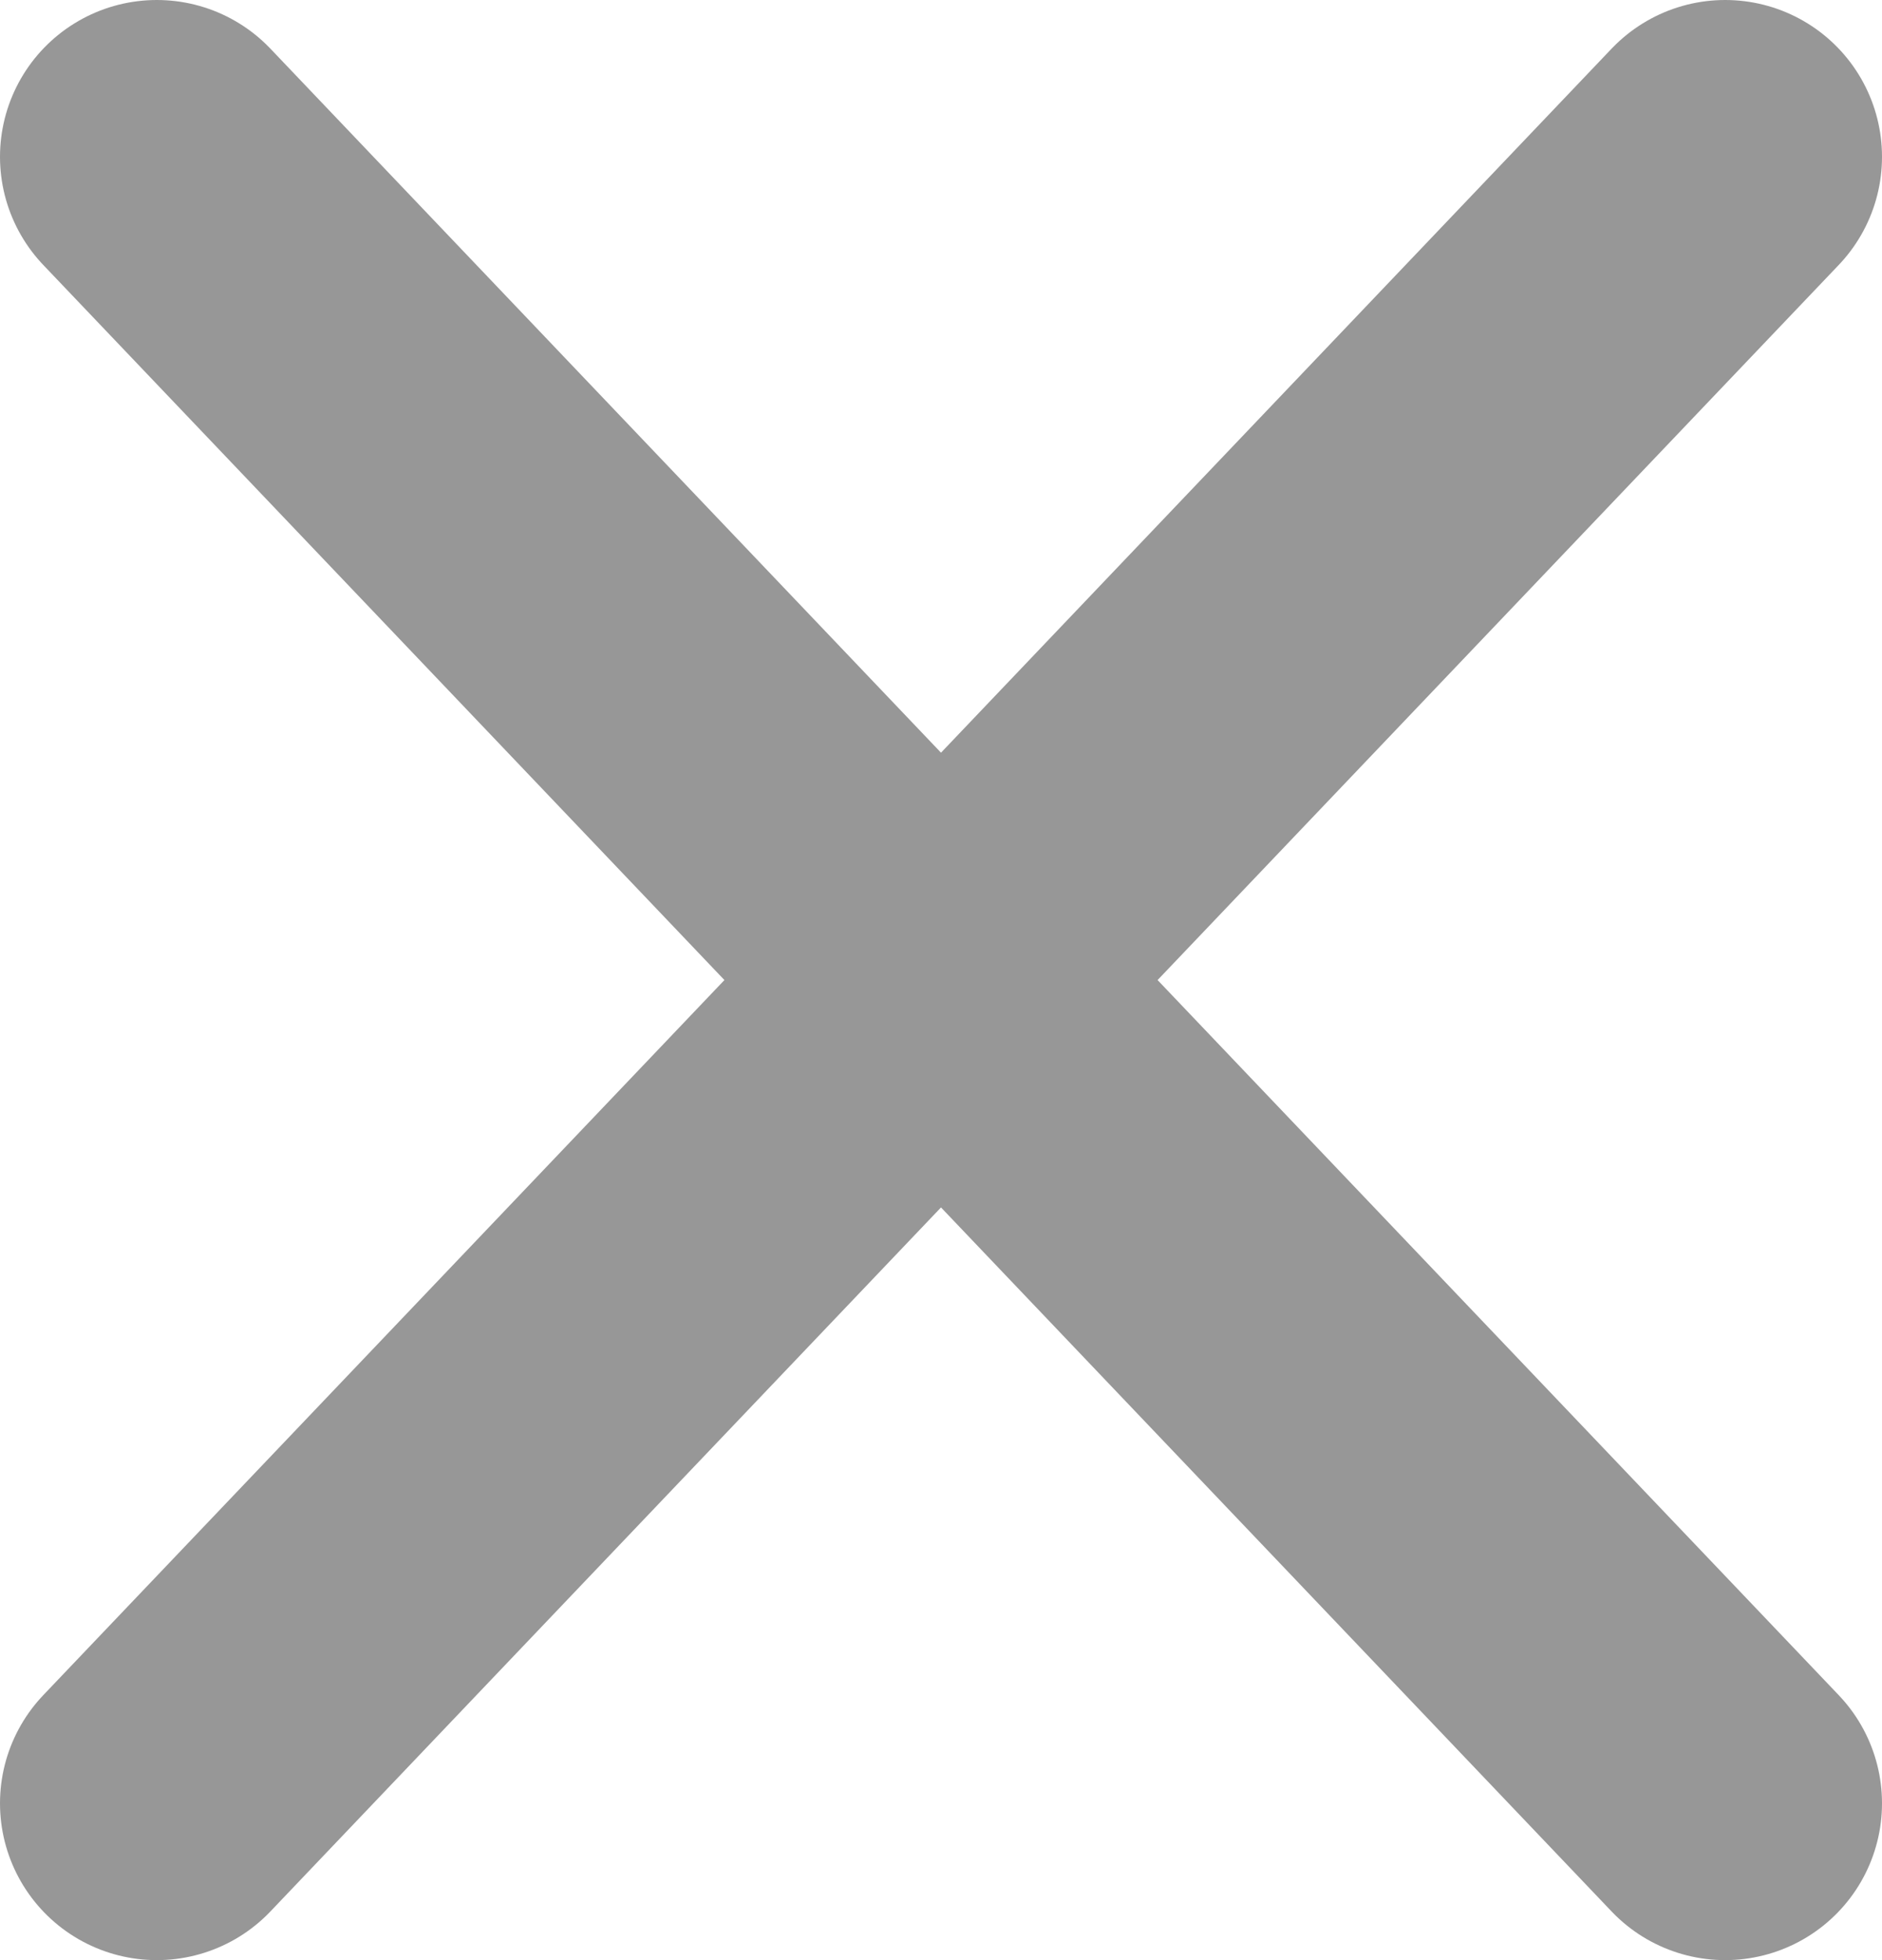 <?xml version="1.0" encoding="UTF-8"?>
<svg width="24px" height="25px" viewBox="0 0 24 25" version="1.1" xmlns="http://www.w3.org/2000/svg" xmlns:xlink="http://www.w3.org/1999/xlink">
    <!-- Generator: Sketch 48.2 (47327) - http://www.bohemiancoding.com/sketch -->
    <title>Group</title>
    <desc>Created with Sketch.</desc>
    <defs></defs>
    <g id="popup_01" stroke="none" stroke-width="1" fill="none" fill-rule="evenodd" transform="translate(-1044, -62)" stroke-linecap="round">
        <g id="Group" transform="translate(1046, 64)" stroke="#979797" stroke-width="4">
            <path d="M0,0 L20,21" id="Path-6" transform="translate(10, 10.5) scale(-1, 1) translate(-10, -10.5) "></path>
            <path d="M0,0 L20,21" id="Path-6"></path>
        </g>
    </g>
</svg>